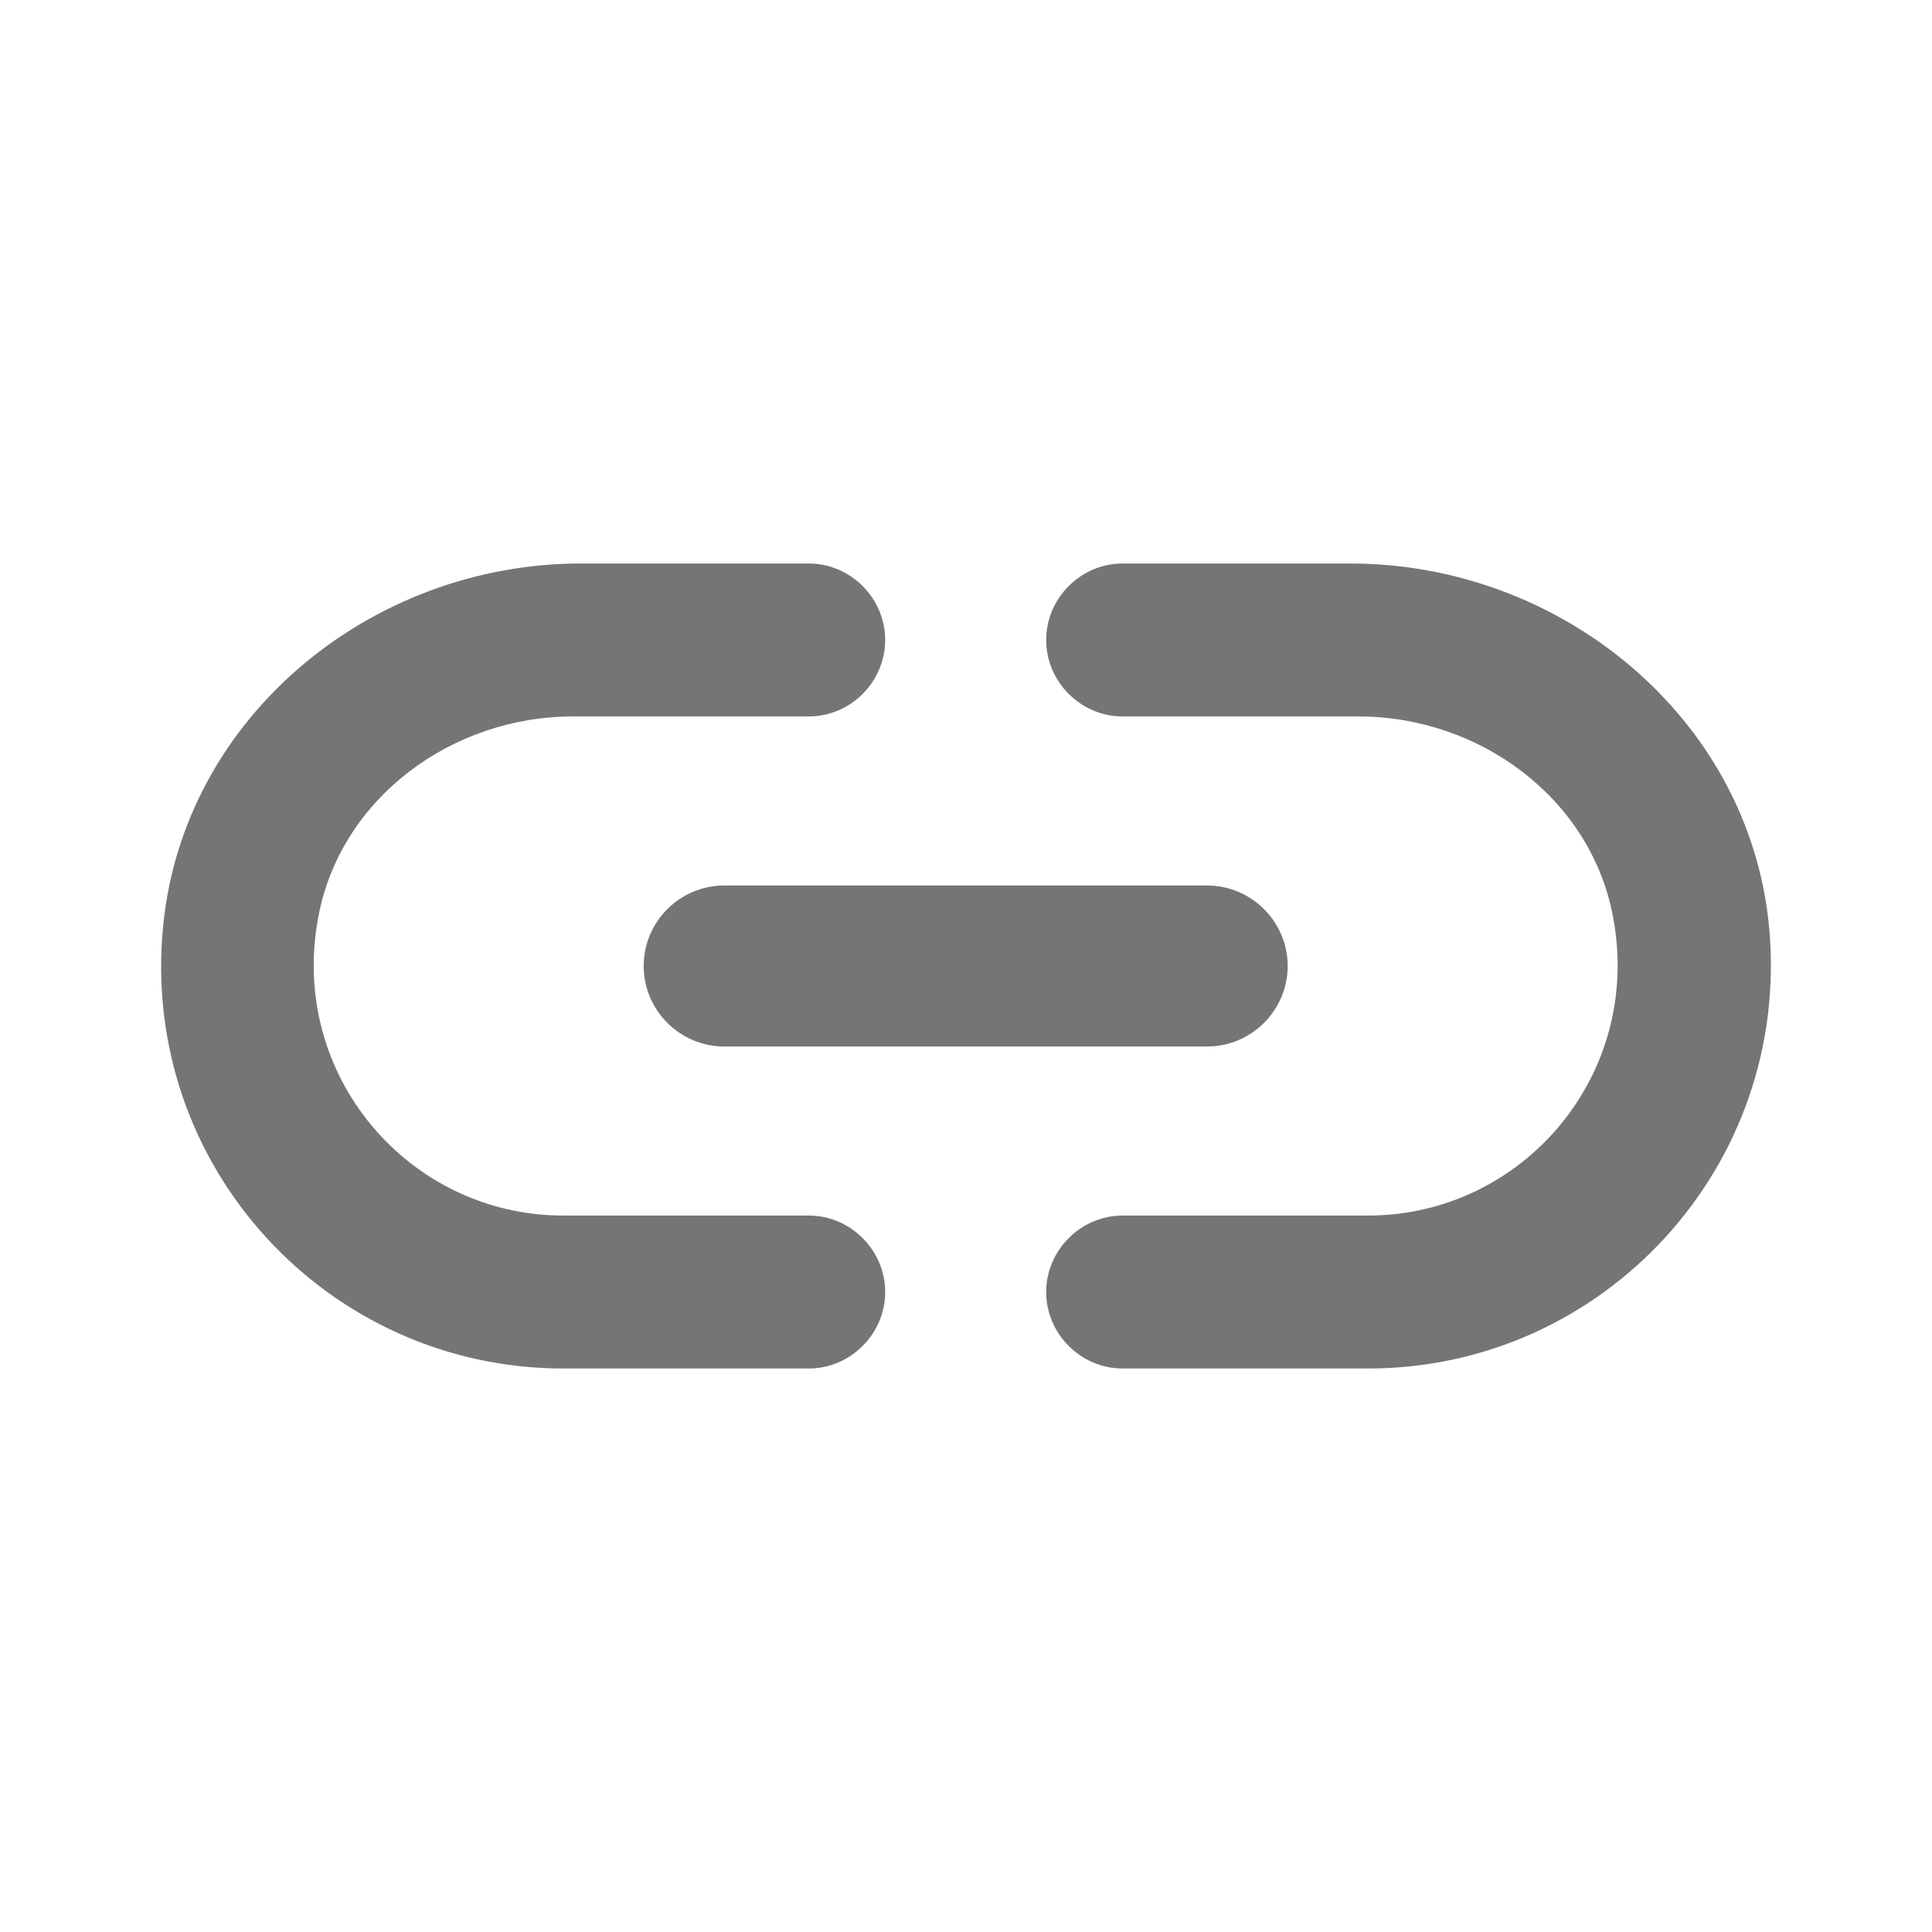<svg width="24" height="24" viewBox="0 0 24 24" fill="none" xmlns="http://www.w3.org/2000/svg">
<g id="insert_link_24px">
<path id="icon/editor/insert_link_24px" fill-rule="evenodd" clip-rule="evenodd" d="M3.956 11.38C4.236 9.91 5.616 8.9 7.116 8.9H10.046C10.566 8.9 10.996 8.47 10.996 7.95C10.996 7.43 10.566 7 10.046 7H7.216C4.606 7 2.276 8.91 2.026 11.51C1.736 14.49 4.076 17 6.996 17H10.046C10.566 17 10.996 16.57 10.996 16.05C10.996 15.53 10.566 15.1 10.046 15.1H6.996C5.086 15.1 3.576 13.36 3.956 11.38ZM8.996 13H14.996C15.546 13 15.996 12.55 15.996 12C15.996 11.45 15.546 11 14.996 11H8.996C8.446 11 7.996 11.45 7.996 12C7.996 12.55 8.446 13 8.996 13ZM13.946 7H16.776C19.386 7 21.726 8.91 21.976 11.51C22.256 14.49 19.916 17 16.996 17H13.946C13.426 17 12.996 16.57 12.996 16.05C12.996 15.53 13.426 15.1 13.946 15.1H16.996C18.906 15.1 20.416 13.36 20.036 11.38C19.756 9.91 18.376 8.9 16.876 8.9H13.946C13.426 8.9 12.996 8.47 12.996 7.95C12.996 7.43 13.426 7 13.946 7Z" fill="black" fill-opacity="0.54"/>
</g>
</svg>
